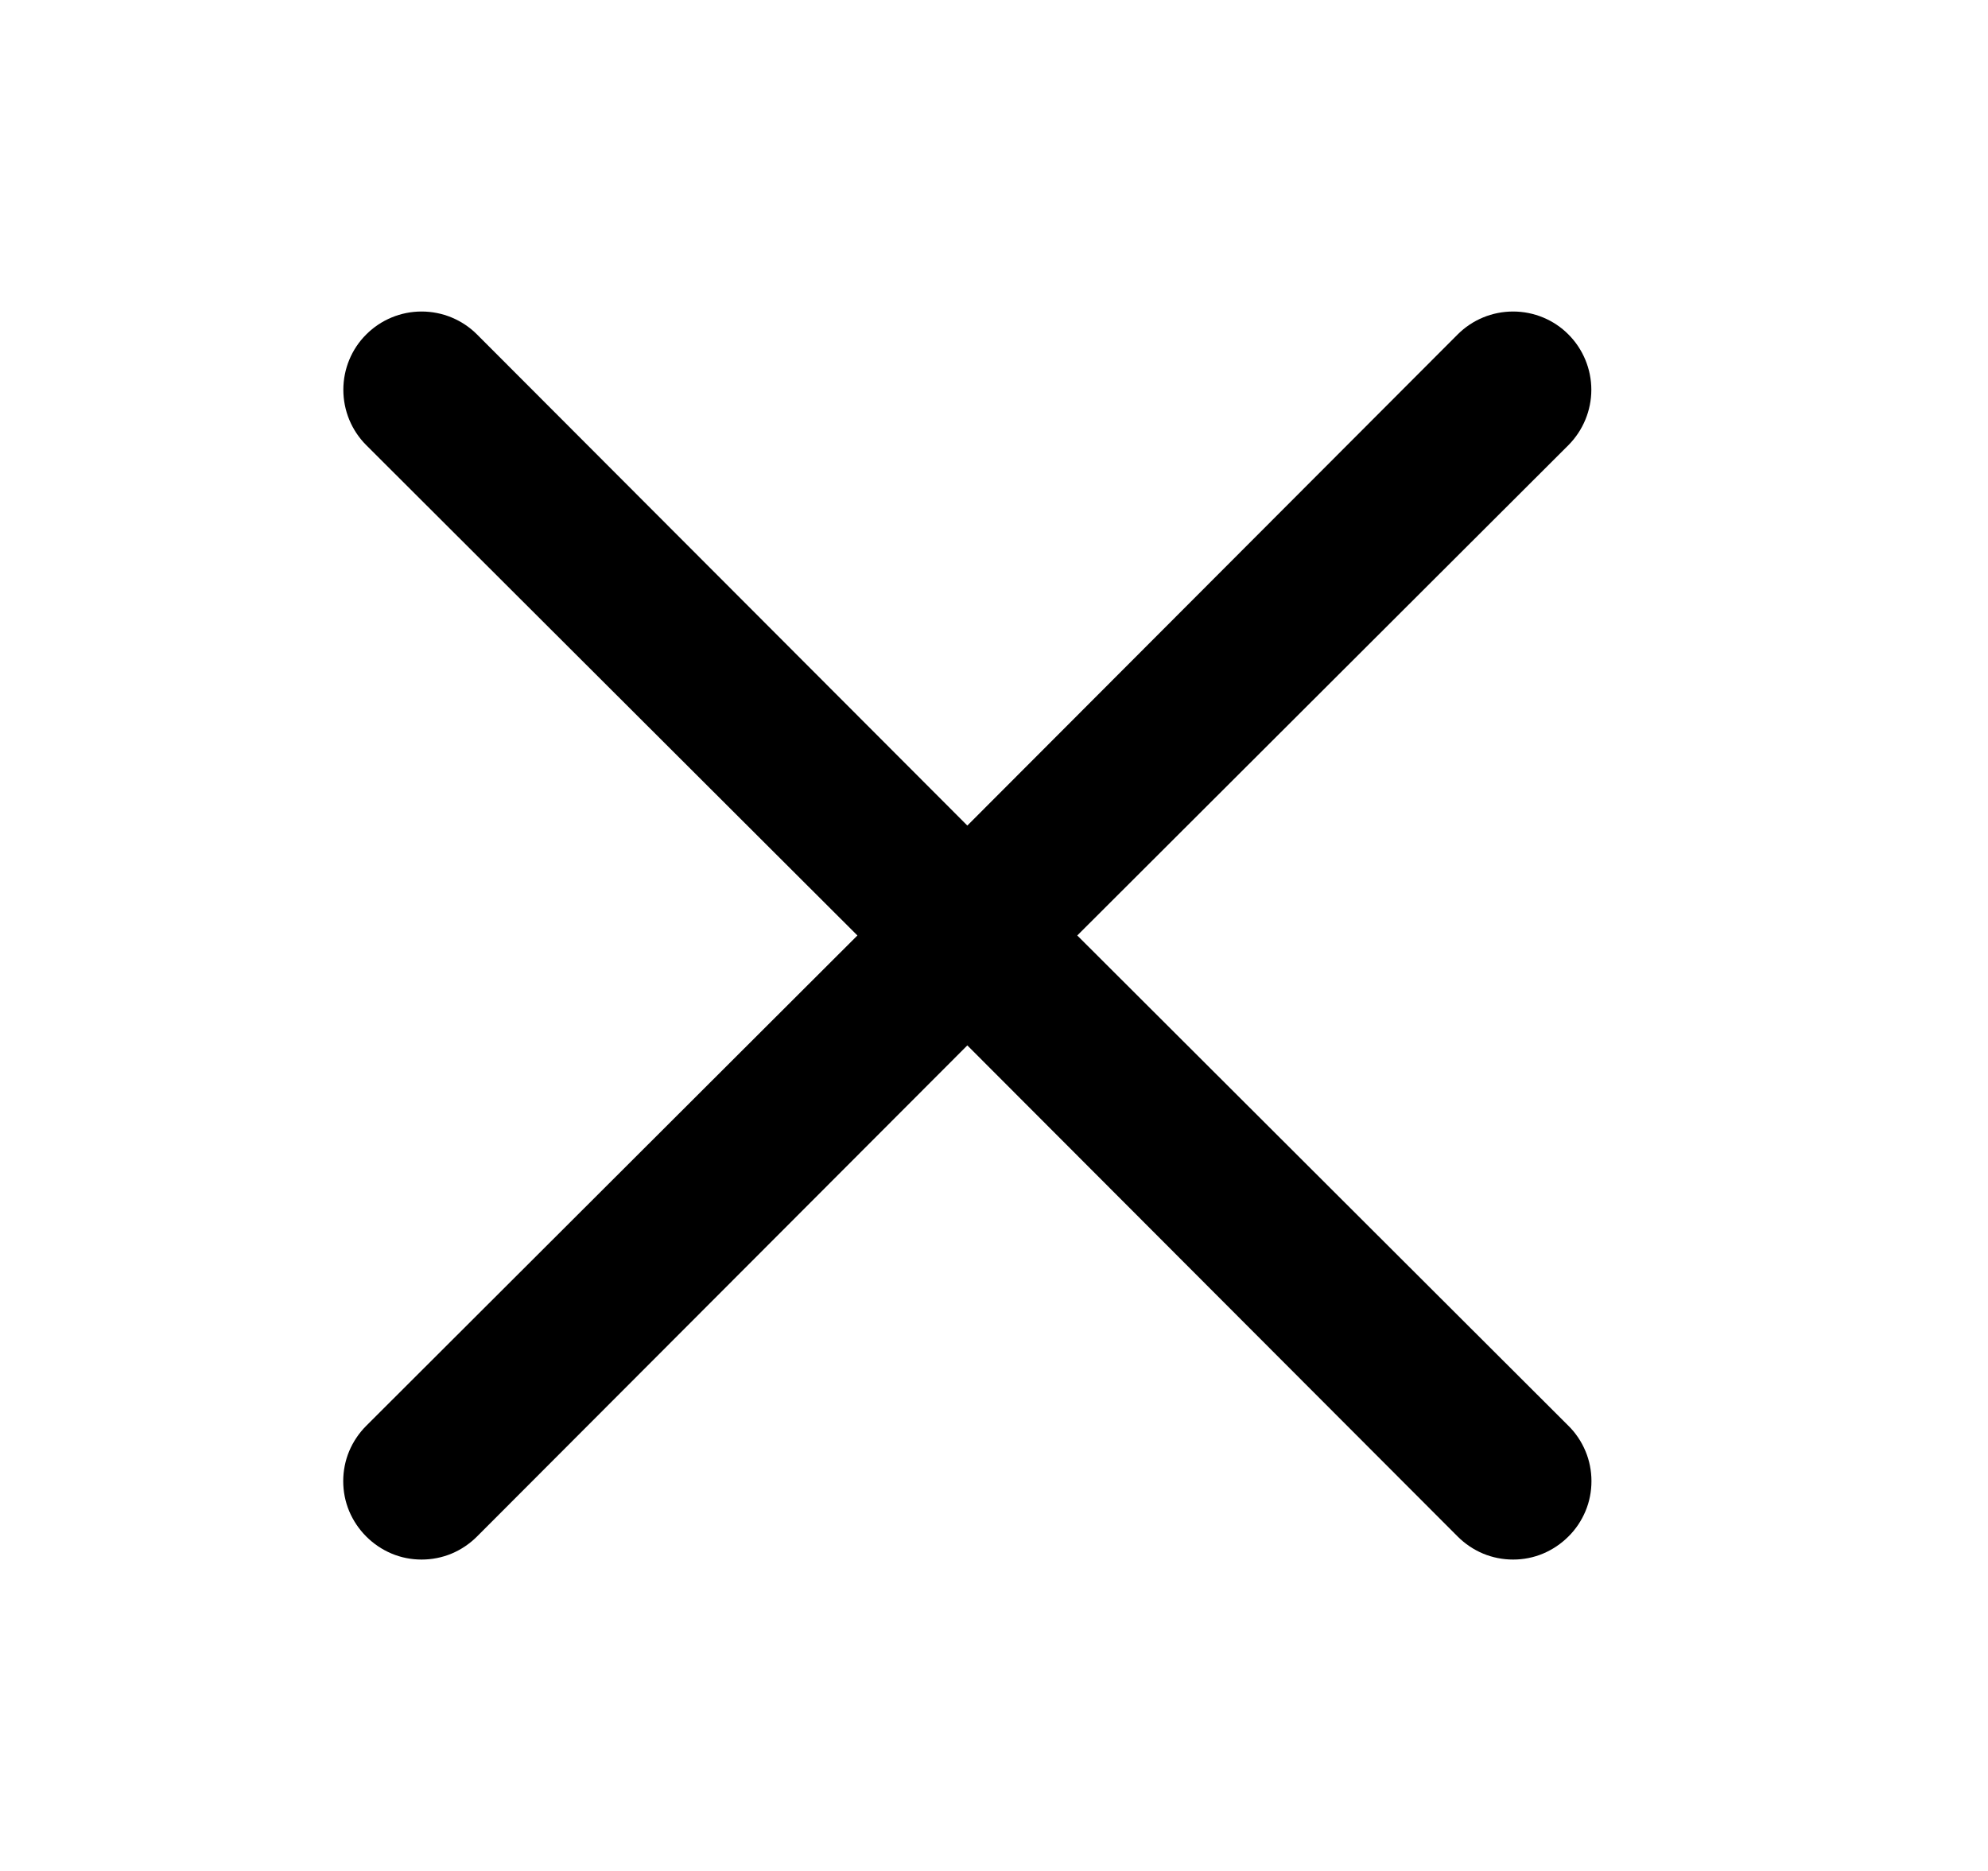 <svg xmlns="http://www.w3.org/2000/svg" width="17" height="16" viewBox="0 0 17 16" fill="none">
  <path d="M9.212 8L13.412 3.807C13.537 3.681 13.608 3.511 13.608 3.333C13.608 3.156 13.537 2.985 13.412 2.86C13.287 2.734 13.116 2.664 12.939 2.664C12.761 2.664 12.591 2.734 12.465 2.86L8.272 7.06L4.079 2.86C3.953 2.734 3.783 2.664 3.605 2.664C3.428 2.664 3.258 2.734 3.132 2.86C3.006 2.985 2.936 3.156 2.936 3.333C2.936 3.511 3.006 3.681 3.132 3.807L7.332 8L3.132 12.193C3.07 12.255 3.02 12.329 2.986 12.41C2.952 12.491 2.935 12.579 2.935 12.666C2.935 12.755 2.952 12.842 2.986 12.923C3.02 13.004 3.07 13.078 3.132 13.14C3.194 13.202 3.268 13.252 3.349 13.286C3.43 13.32 3.517 13.337 3.605 13.337C3.693 13.337 3.78 13.32 3.862 13.286C3.943 13.252 4.017 13.202 4.079 13.14L8.272 8.94L12.465 13.14C12.527 13.202 12.601 13.252 12.682 13.286C12.764 13.32 12.851 13.337 12.939 13.337C13.027 13.337 13.114 13.32 13.195 13.286C13.276 13.252 13.35 13.202 13.412 13.14C13.475 13.078 13.524 13.004 13.558 12.923C13.592 12.842 13.609 12.755 13.609 12.666C13.609 12.579 13.592 12.491 13.558 12.41C13.524 12.329 13.475 12.255 13.412 12.193L9.212 8Z" fill="currentColor"/>
</svg>